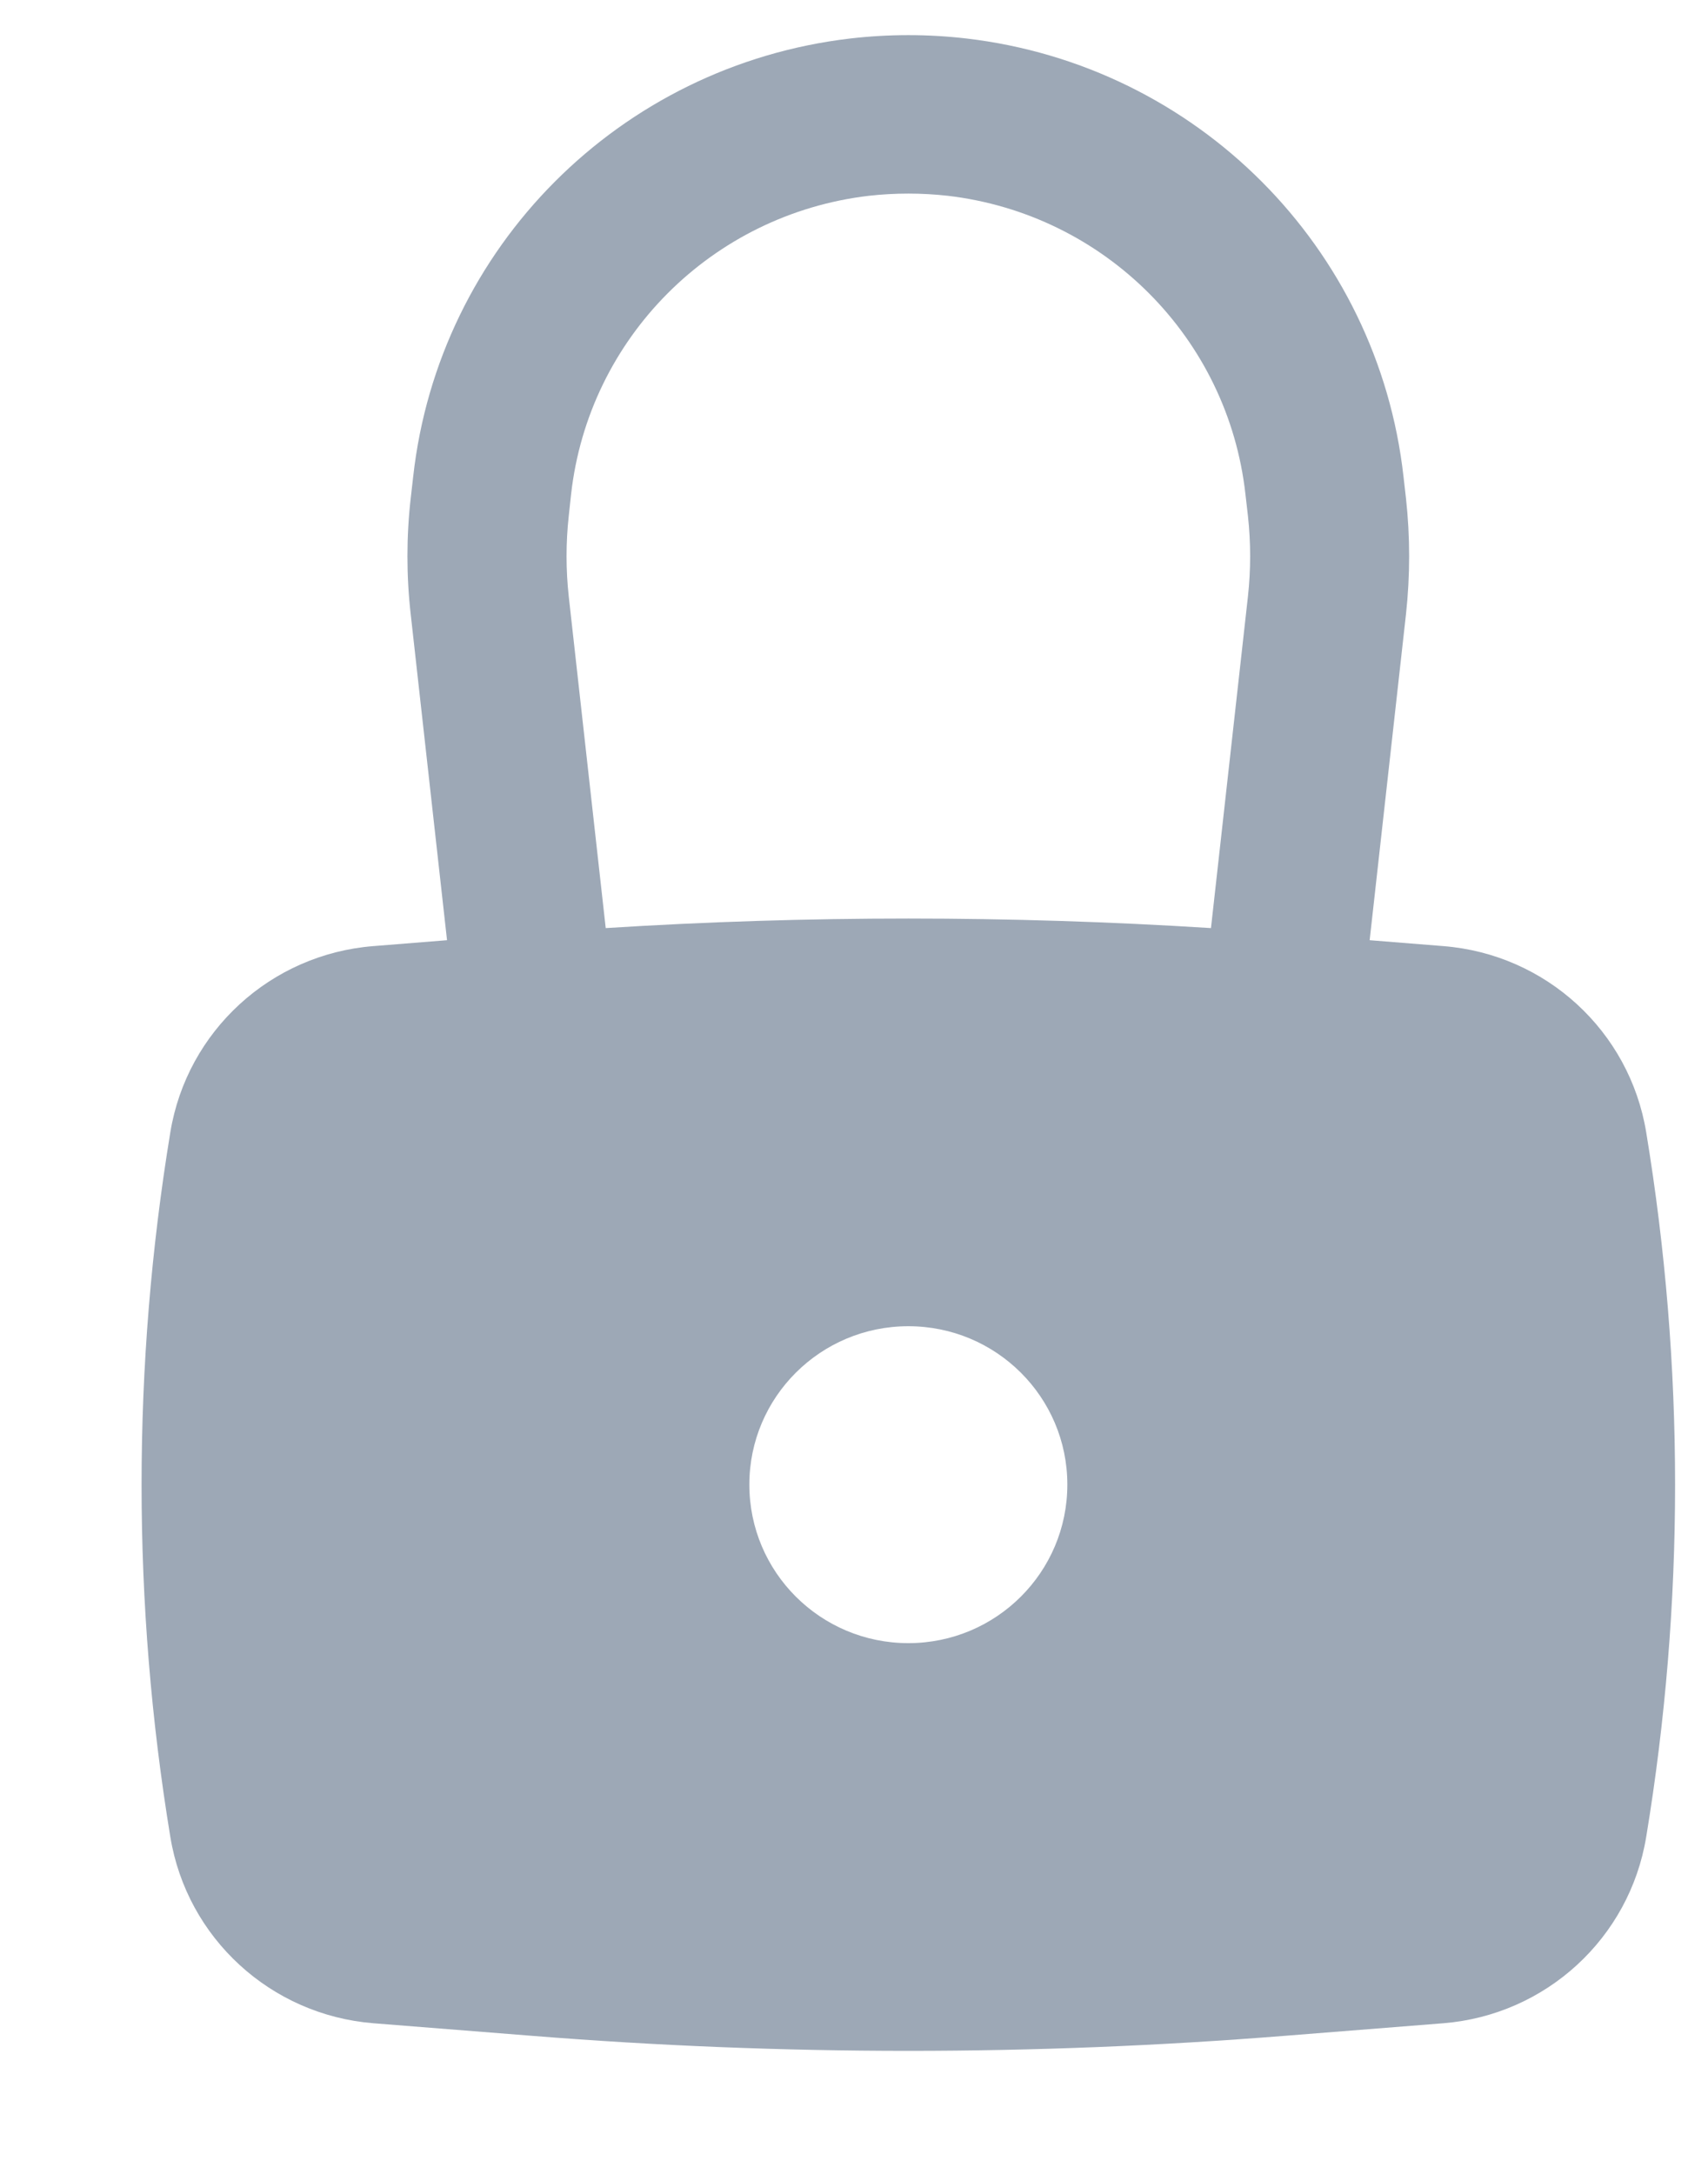<svg width="11" height="14" viewBox="0 0 11 14" fill="none" xmlns="http://www.w3.org/2000/svg">
<path fill-rule="evenodd" clip-rule="evenodd" d="M2.645 3.955L2.879 6.055L2.405 6.093C1.744 6.145 1.204 6.64 1.097 7.292C0.85 8.795 0.85 10.328 1.097 11.83C1.204 12.482 1.744 12.977 2.405 13.03L3.427 13.111C5.04 13.24 6.66 13.24 8.273 13.111L9.295 13.03C9.956 12.977 10.495 12.482 10.602 11.83C10.85 10.328 10.85 8.795 10.602 7.292C10.495 6.64 9.956 6.145 9.295 6.093L8.821 6.055L9.055 3.955C9.082 3.707 9.082 3.457 9.055 3.21L9.039 3.07C8.874 1.592 7.708 0.422 6.225 0.248C5.976 0.219 5.724 0.219 5.475 0.248C3.992 0.422 2.825 1.592 2.661 3.07L2.645 3.21C2.617 3.457 2.617 3.707 2.645 3.955ZM6.105 1.261C5.936 1.242 5.764 1.242 5.595 1.261C4.585 1.38 3.791 2.176 3.678 3.183L3.663 3.322C3.644 3.495 3.644 3.669 3.663 3.842L3.901 5.977C5.199 5.895 6.501 5.895 7.799 5.977L8.037 3.842C8.056 3.669 8.056 3.495 8.037 3.322L8.021 3.183C7.909 2.176 7.115 1.38 6.105 1.261ZM5.85 8.541C5.284 8.541 4.826 8.998 4.826 9.561C4.826 10.125 5.284 10.582 5.85 10.582C6.416 10.582 6.874 10.125 6.874 9.561C6.874 8.998 6.416 8.541 5.85 8.541Z" fill="#9DA8B6"/>
</svg>
